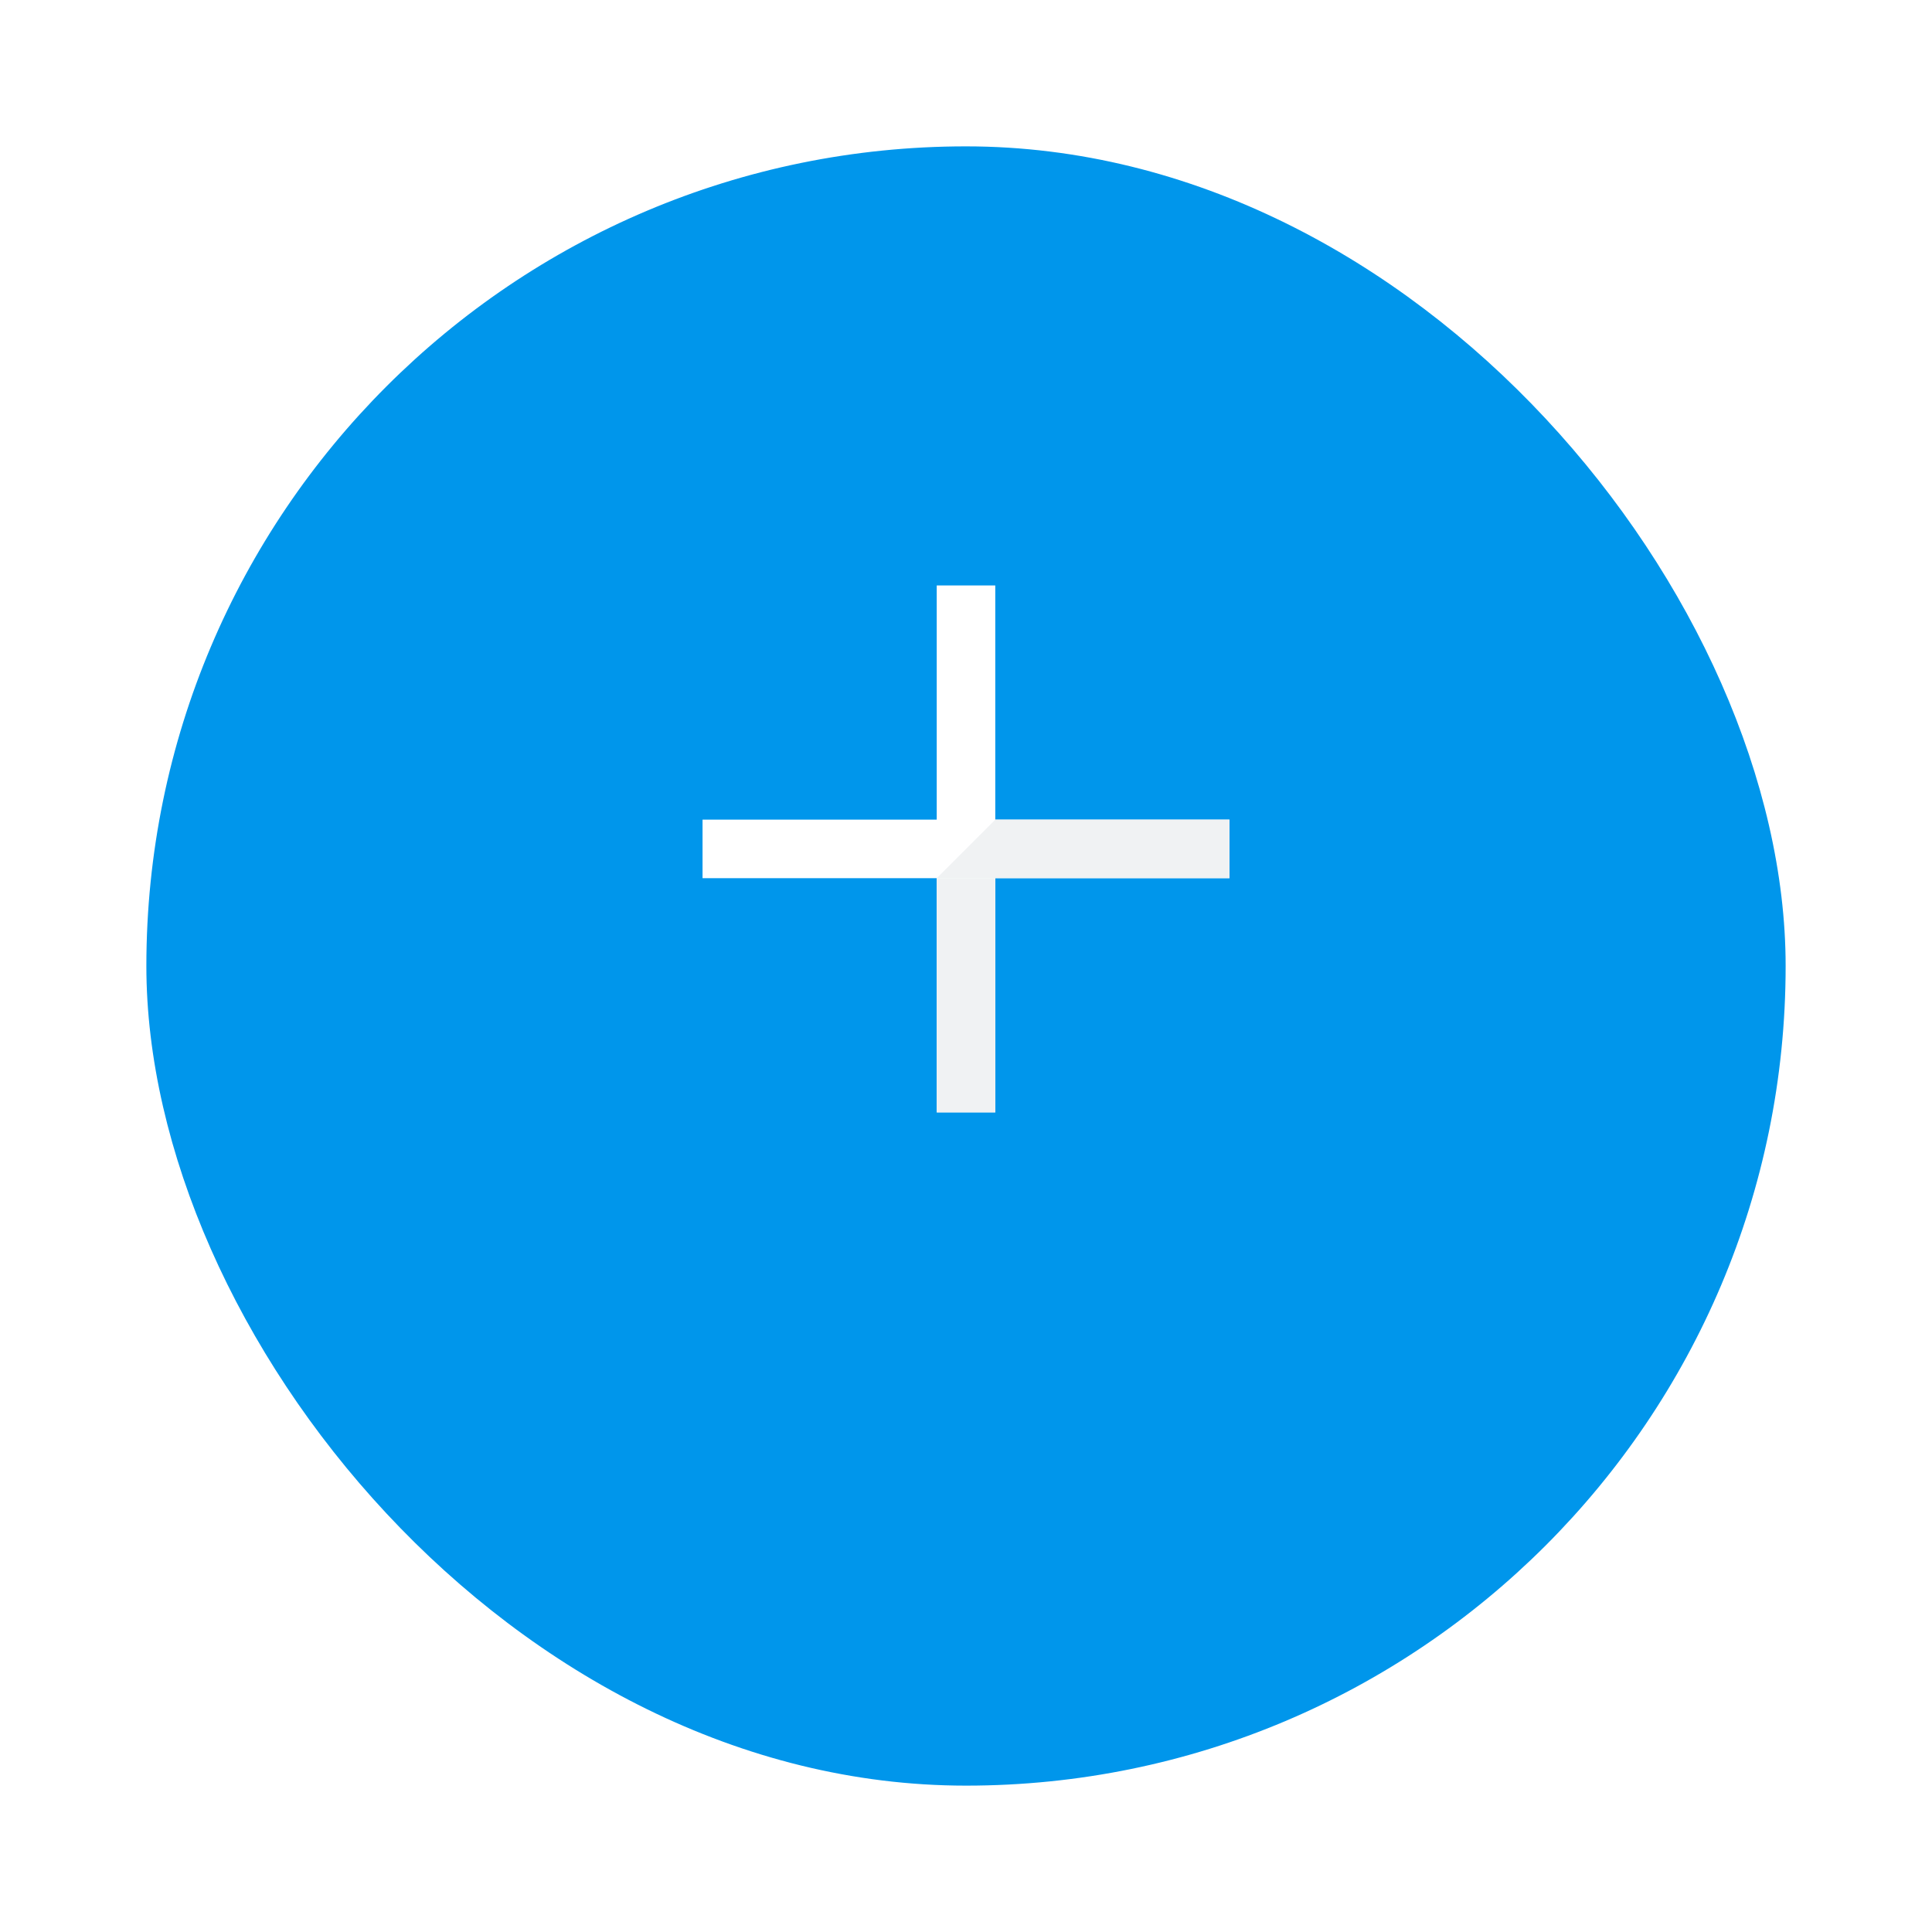 <svg width="66" height="66" viewBox="0 0 66 66" fill="none" xmlns="http://www.w3.org/2000/svg">
<g filter="url(#filter0_d_10798_20497)">
<rect x="5" y="1" width="56" height="56" rx="28" fill="#0096EB"/>
</g>
<path fill-rule="evenodd" clip-rule="evenodd" d="M42 30H34V38H32V30H24V28H32V20H34V28H42V30Z" fill="white"/>
<path d="M34 28H42V30H32L34 28Z" fill="#F0F2F3"/>
<path d="M32 30L32 38H34L34 30H32Z" fill="#F0F2F3"/>
<defs>
<filter id="filter0_d_10798_20497" x="0" y="0" width="66" height="66" filterUnits="userSpaceOnUse" color-interpolation-filters="sRGB">
<feFlood flood-opacity="0" result="BackgroundImageFix"/>
<feColorMatrix in="SourceAlpha" type="matrix" values="0 0 0 0 0 0 0 0 0 0 0 0 0 0 0 0 0 0 127 0" result="hardAlpha"/>
<feOffset dy="4"/>
<feGaussianBlur stdDeviation="2.5"/>
<feColorMatrix type="matrix" values="0 0 0 0 0 0 0 0 0 0 0 0 0 0 0 0 0 0 0.14 0"/>
<feBlend mode="normal" in2="BackgroundImageFix" result="effect1_dropShadow_10798_20497"/>
<feBlend mode="normal" in="SourceGraphic" in2="effect1_dropShadow_10798_20497" result="shape"/>
</filter>
</defs>
</svg>

